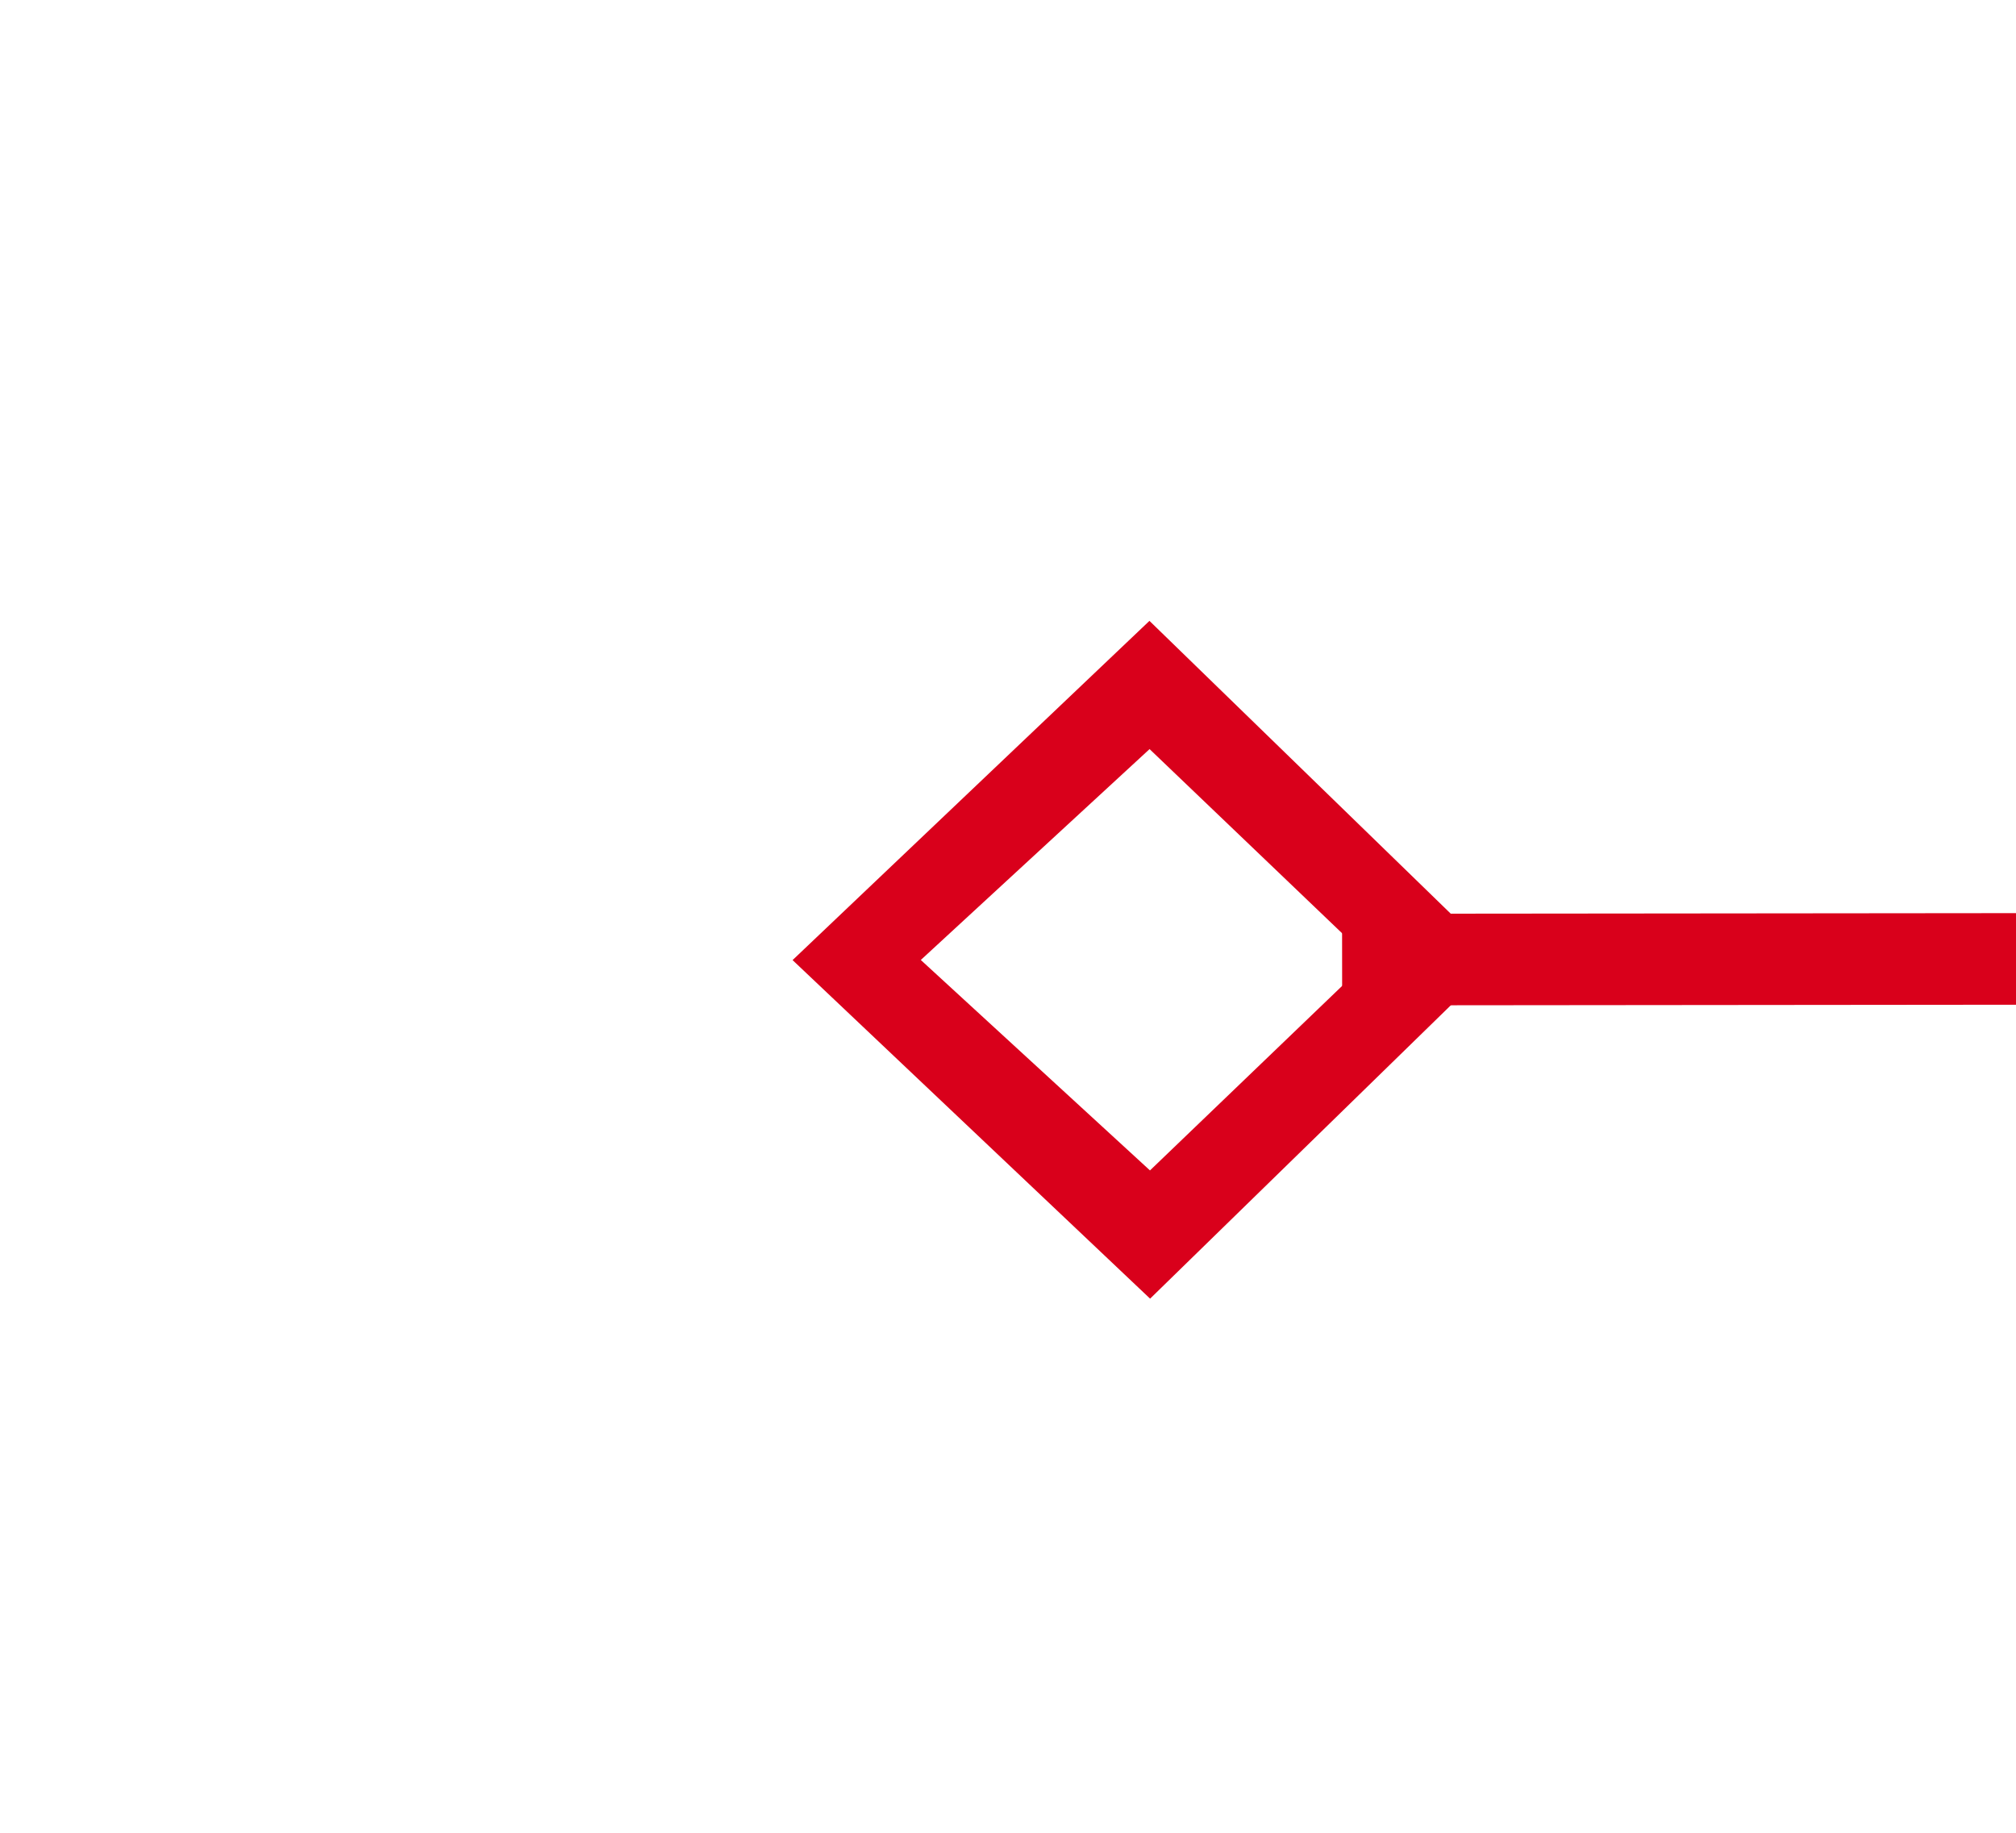 ﻿<?xml version="1.0" encoding="utf-8"?>
<svg version="1.1" xmlns:xlink="http://www.w3.org/1999/xlink" width="22px" height="20px" preserveAspectRatio="xMinYMid meet" viewBox="792 711  22 18" xmlns="http://www.w3.org/2000/svg">
  <g transform="matrix(0.292 -0.956 0.956 0.292 -120.314 1277.405 )">
    <path d="M 758.9 778.8  L 755 782.5  L 758.9 786.2  L 762.7 782.5  L 758.9 778.8  Z M 758.9 784.8  L 756.4 782.5  L 758.9 780.2  L 761.3 782.5  L 758.9 784.8  Z M 885.1 786.2  L 889 782.5  L 885.1 778.8  L 881.3 782.5  L 885.1 786.2  Z M 885.1 780.2  L 887.6 782.5  L 885.1 784.8  L 882.7 782.5  L 885.1 780.2  Z " fill-rule="nonzero" fill="#d9001b" stroke="none" transform="matrix(-0.293 -0.956 0.956 -0.293 314.393 1797.549 )" />
    <path d="M 761 782.5  L 883 782.5  " stroke-width="1" stroke="#d9001b" fill="none" transform="matrix(-0.293 -0.956 0.956 -0.293 314.393 1797.549 )" />
  </g>
</svg>